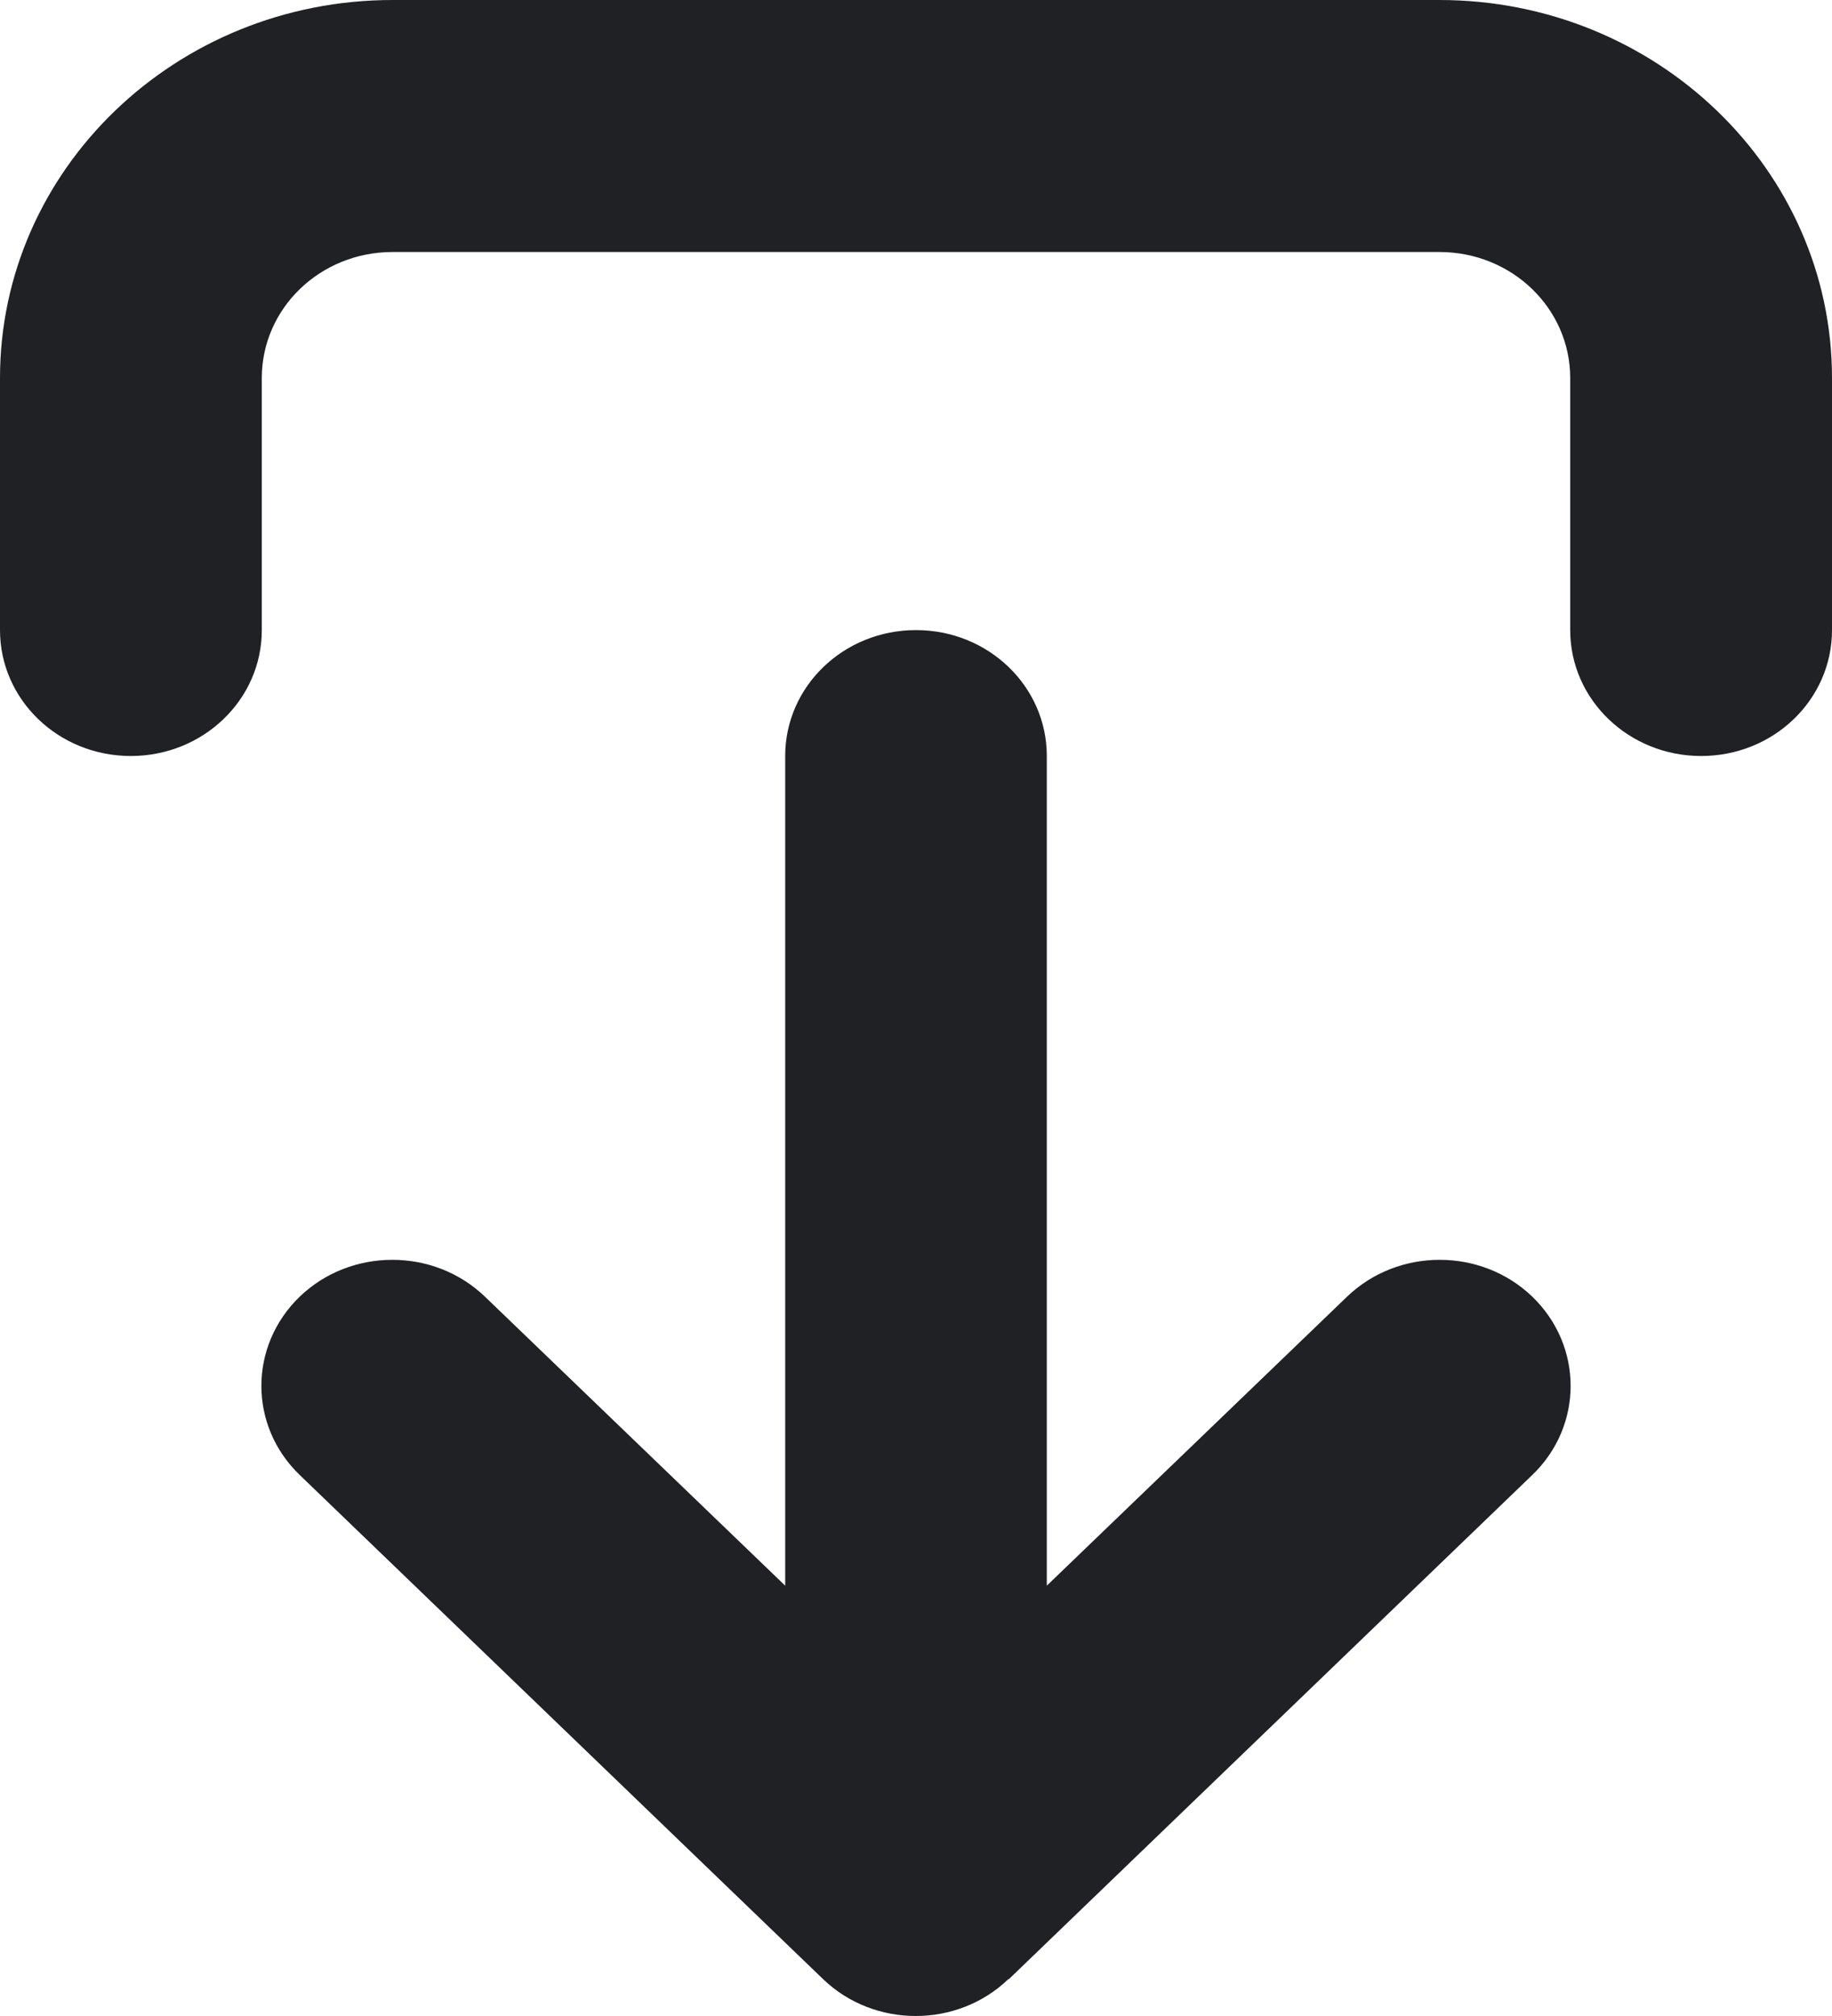 <svg width="10" height="11" viewBox="0 0 10 11" fill="none" xmlns="http://www.w3.org/2000/svg">
<path d="M5.504 10.799C5.225 11.067 4.772 11.067 4.493 10.799L1.636 8.048C1.357 7.78 1.357 7.344 1.636 7.075C1.915 6.807 2.368 6.807 2.647 7.075L4.286 8.652L4.286 4.125C4.286 3.745 4.605 3.438 5 3.438C5.395 3.438 5.714 3.745 5.714 4.125L5.714 8.652L7.353 7.075C7.632 6.807 8.085 6.807 8.364 7.075C8.643 7.344 8.643 7.78 8.364 8.048L5.507 10.799L5.504 10.799ZM1.429 3.438C1.429 3.818 1.109 4.125 0.714 4.125C0.319 4.125 1.25575e-06 3.818 1.32224e-06 3.438L1.56266e-06 2.063C1.76177e-06 0.924 0.96 -2.09716e-06 2.143 -1.89031e-06L7.857 -8.9119e-07C9.04 -6.84342e-07 10 0.924 10 2.063L10 3.438C10 3.818 9.681 4.125 9.286 4.125C8.891 4.125 8.571 3.818 8.571 3.438L8.571 2.063C8.571 1.682 8.252 1.375 7.857 1.375L2.143 1.375C1.748 1.375 1.429 1.682 1.429 2.063L1.429 3.438Z" fill="#202125"/>
</svg>
